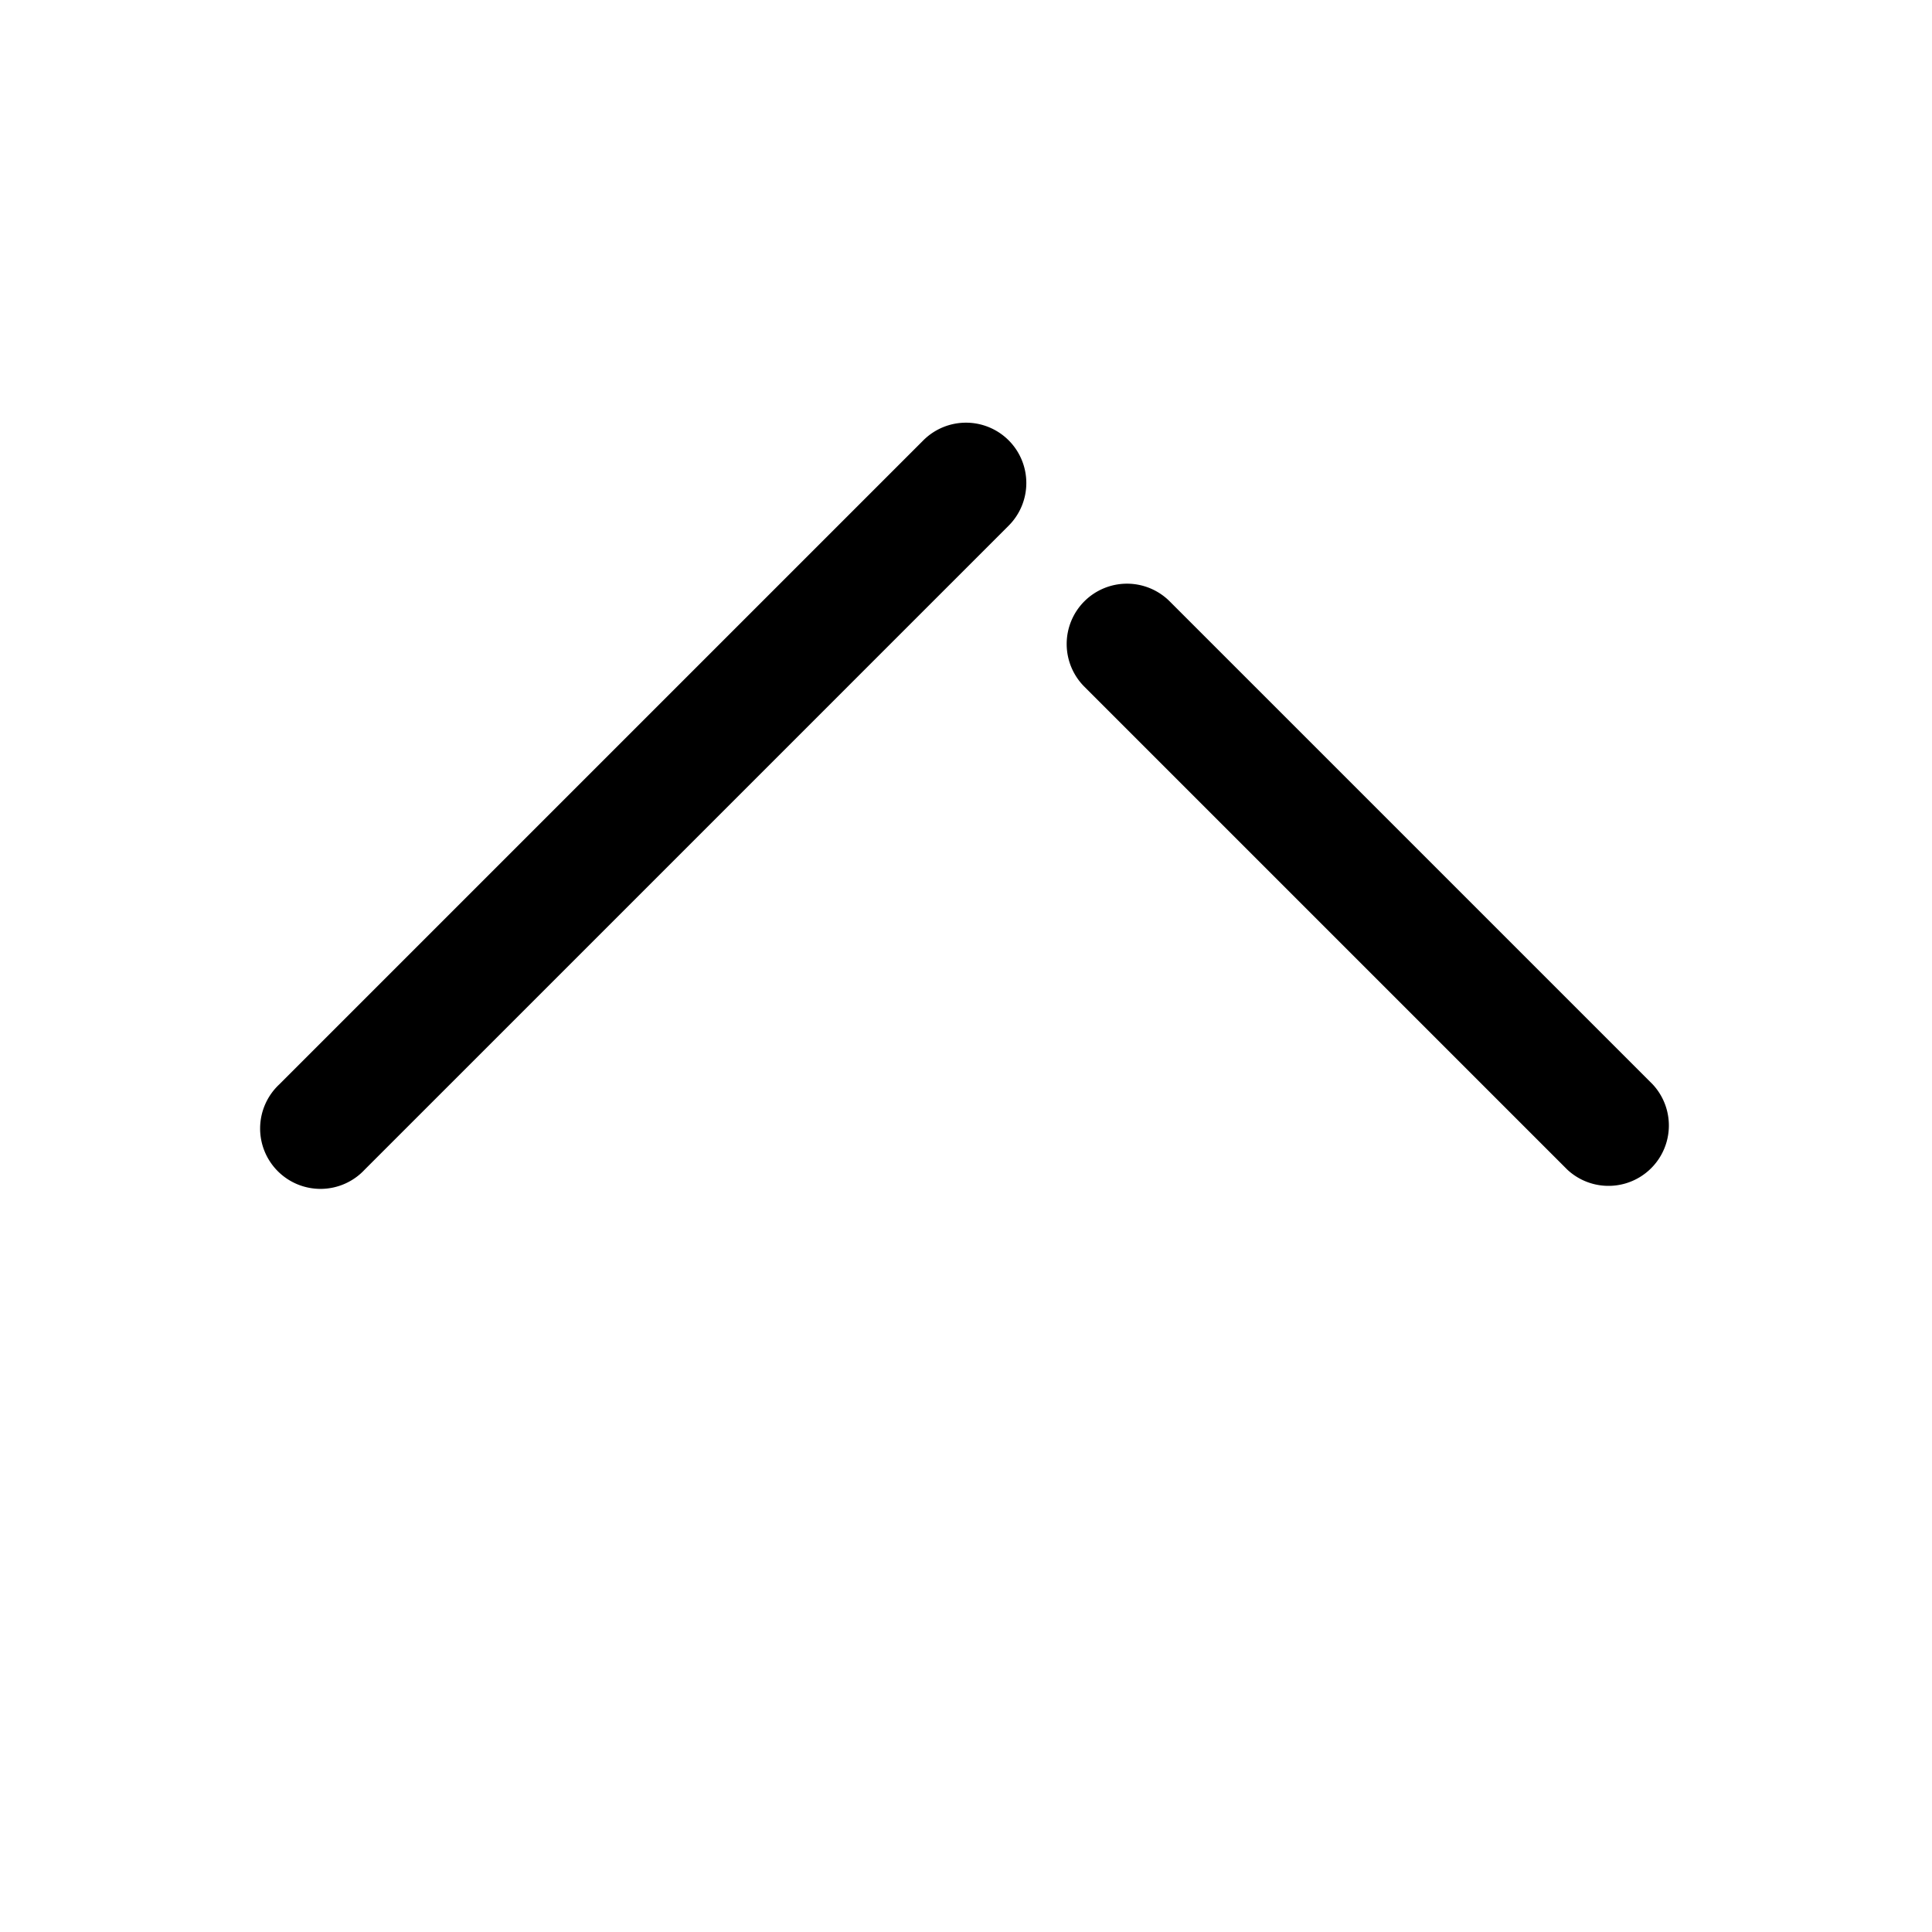 <svg xmlns="http://www.w3.org/2000/svg" width="24" height="24" fill="currentColor" viewBox="0 0 24 24">
  <path fill-rule="evenodd" d="M12.53 5.47a.75.75 0 010 1.06l-8 8a.75.75 0 11-1.06-1.06l8-8a.75.75 0 011.06 0zm.94 2a.75.75 0 011.06 0l6 6a.75.75 0 01-1.06 1.06l-6-6a.75.75 0 010-1.06z"/>
</svg>
